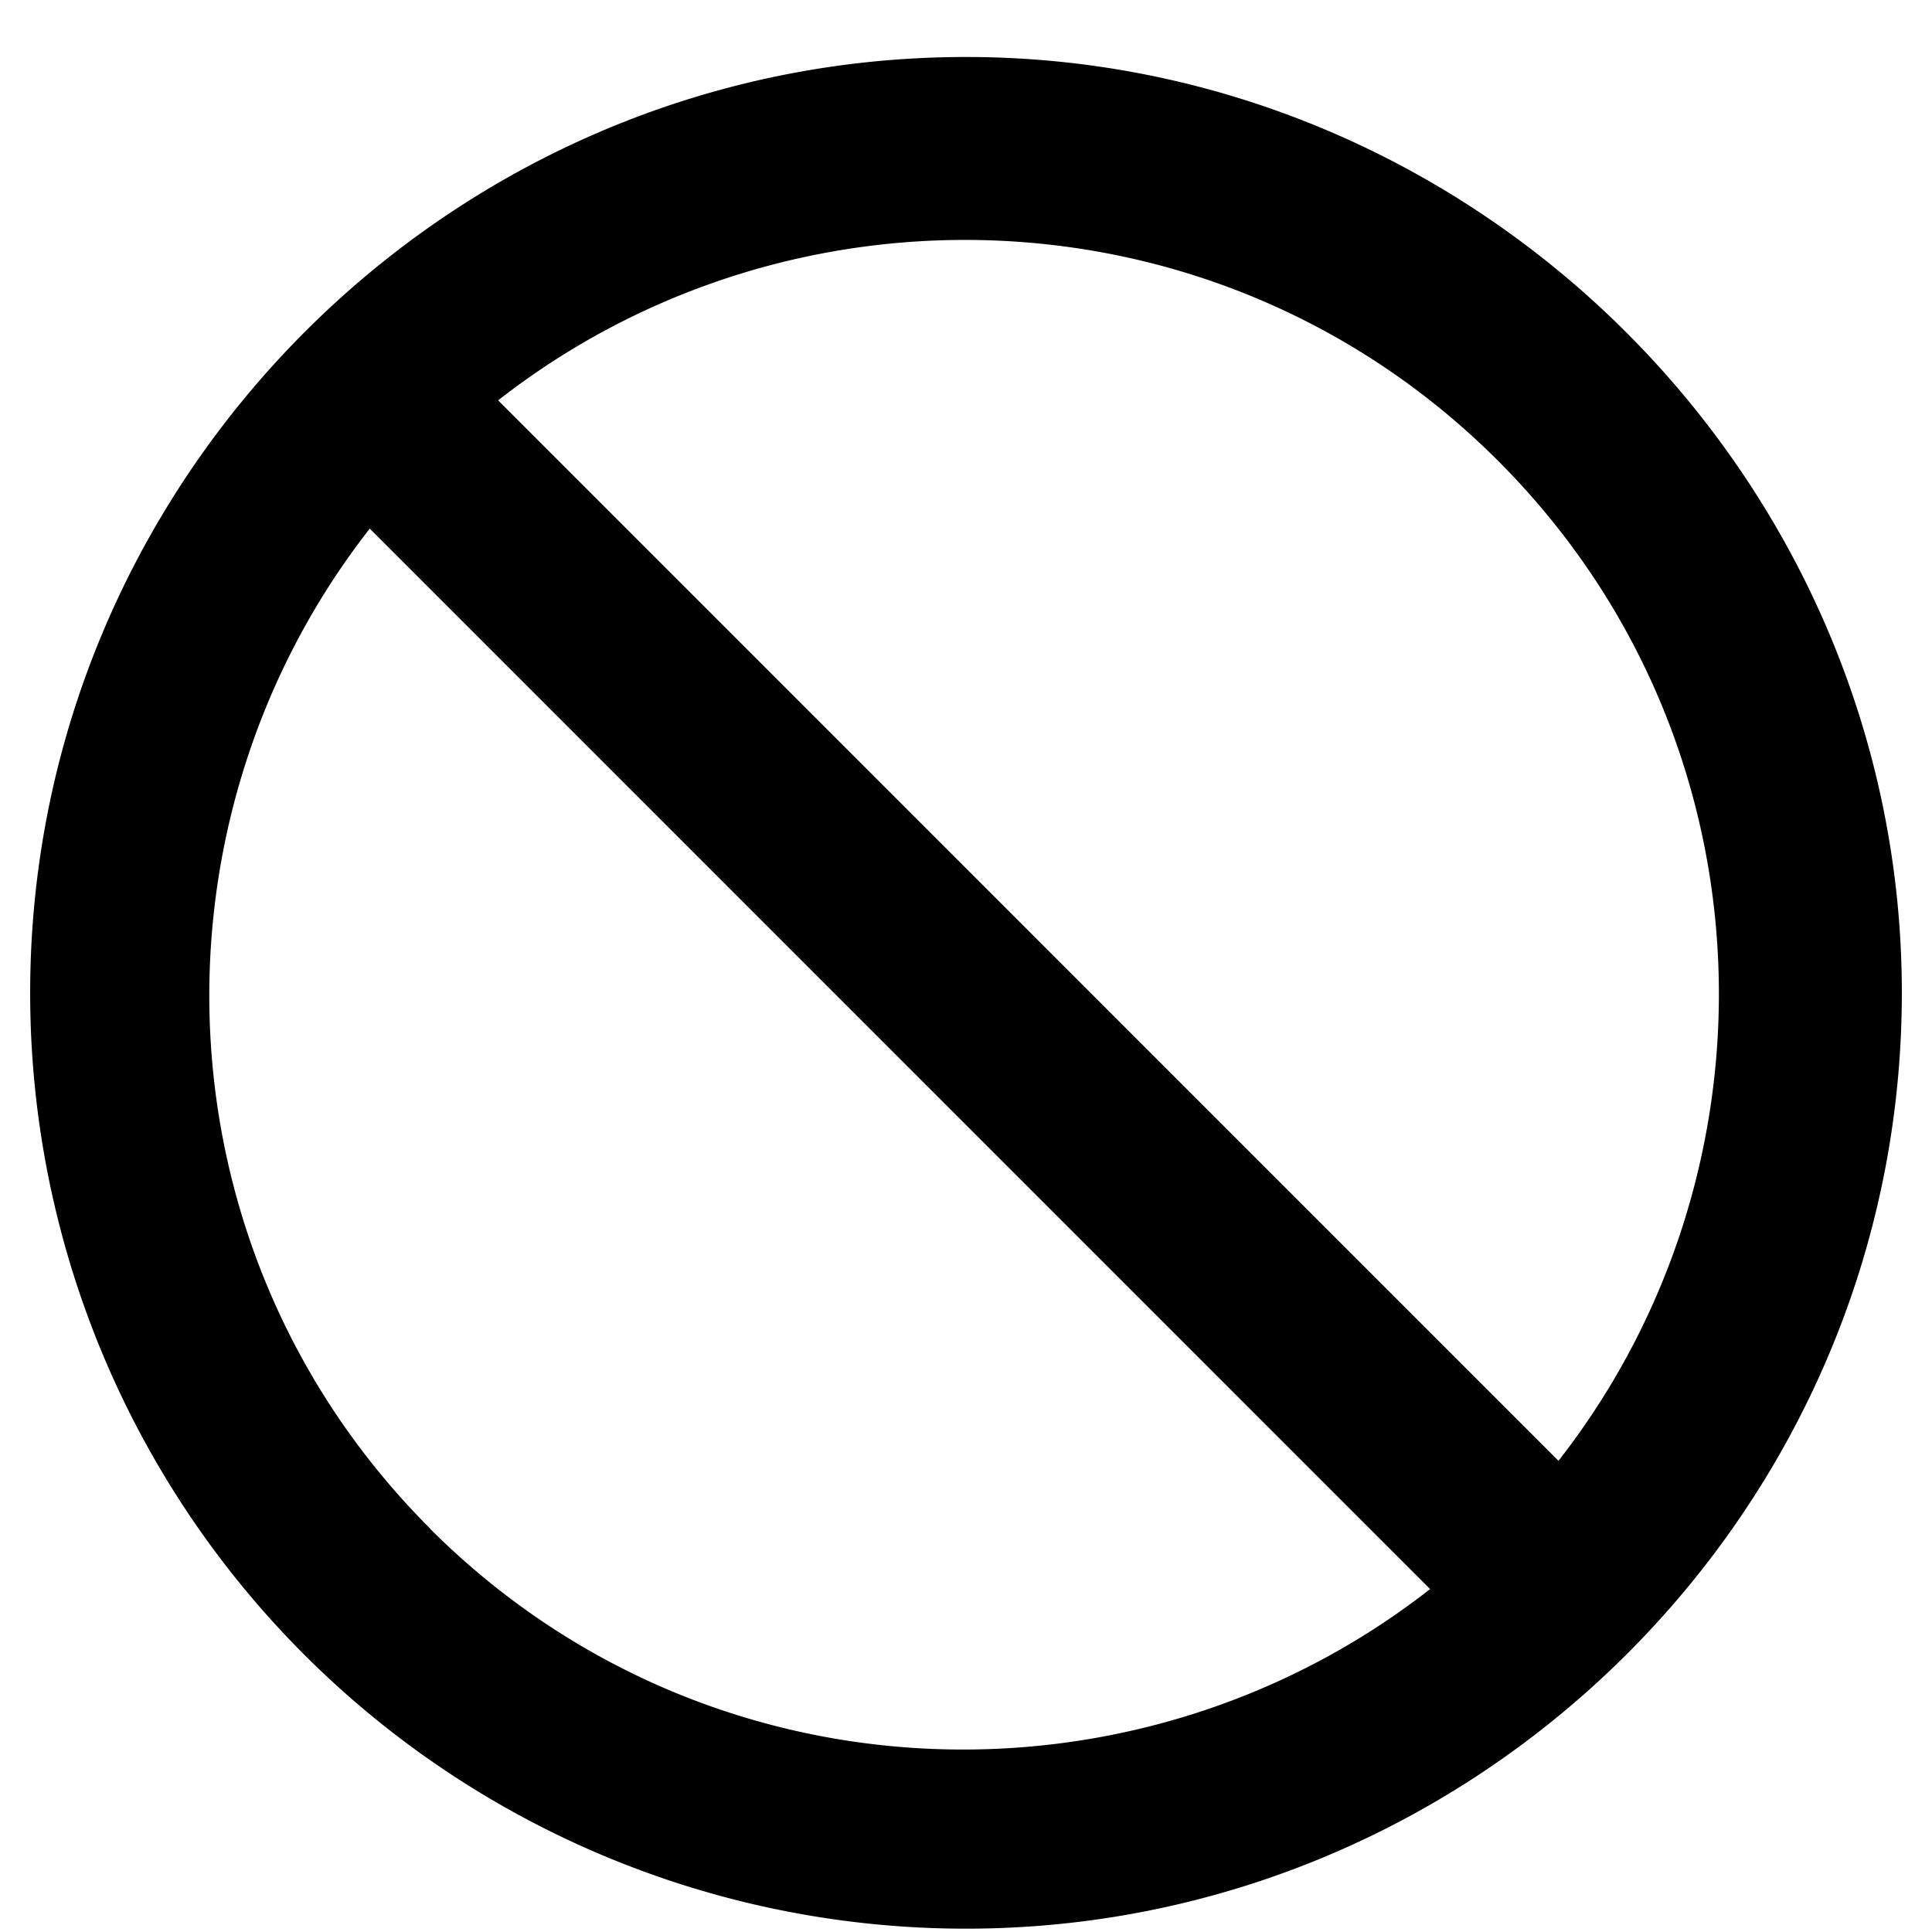 <svg xmlns="http://www.w3.org/2000/svg" width="18" height="18" fill="none" viewBox="0 0 18 18"><path fill="currentColor" d="M9 .531c4.781 0 8.719 3.938 8.719 8.719 0 4.816-3.938 8.719-8.719 8.719A8.717 8.717 0 0 1 .281 9.25C.281 4.469 4.184.531 9 .531Zm4.957 3.762c-2.566-2.566-6.574-2.707-9.316-.563l9.879 9.88c2.144-2.743 2.003-6.75-.563-9.317Zm-9.95 9.95c2.567 2.566 6.575 2.706 9.317.562l-9.879-9.88c-2.144 2.743-2.004 6.75.563 9.317Z"/></svg>